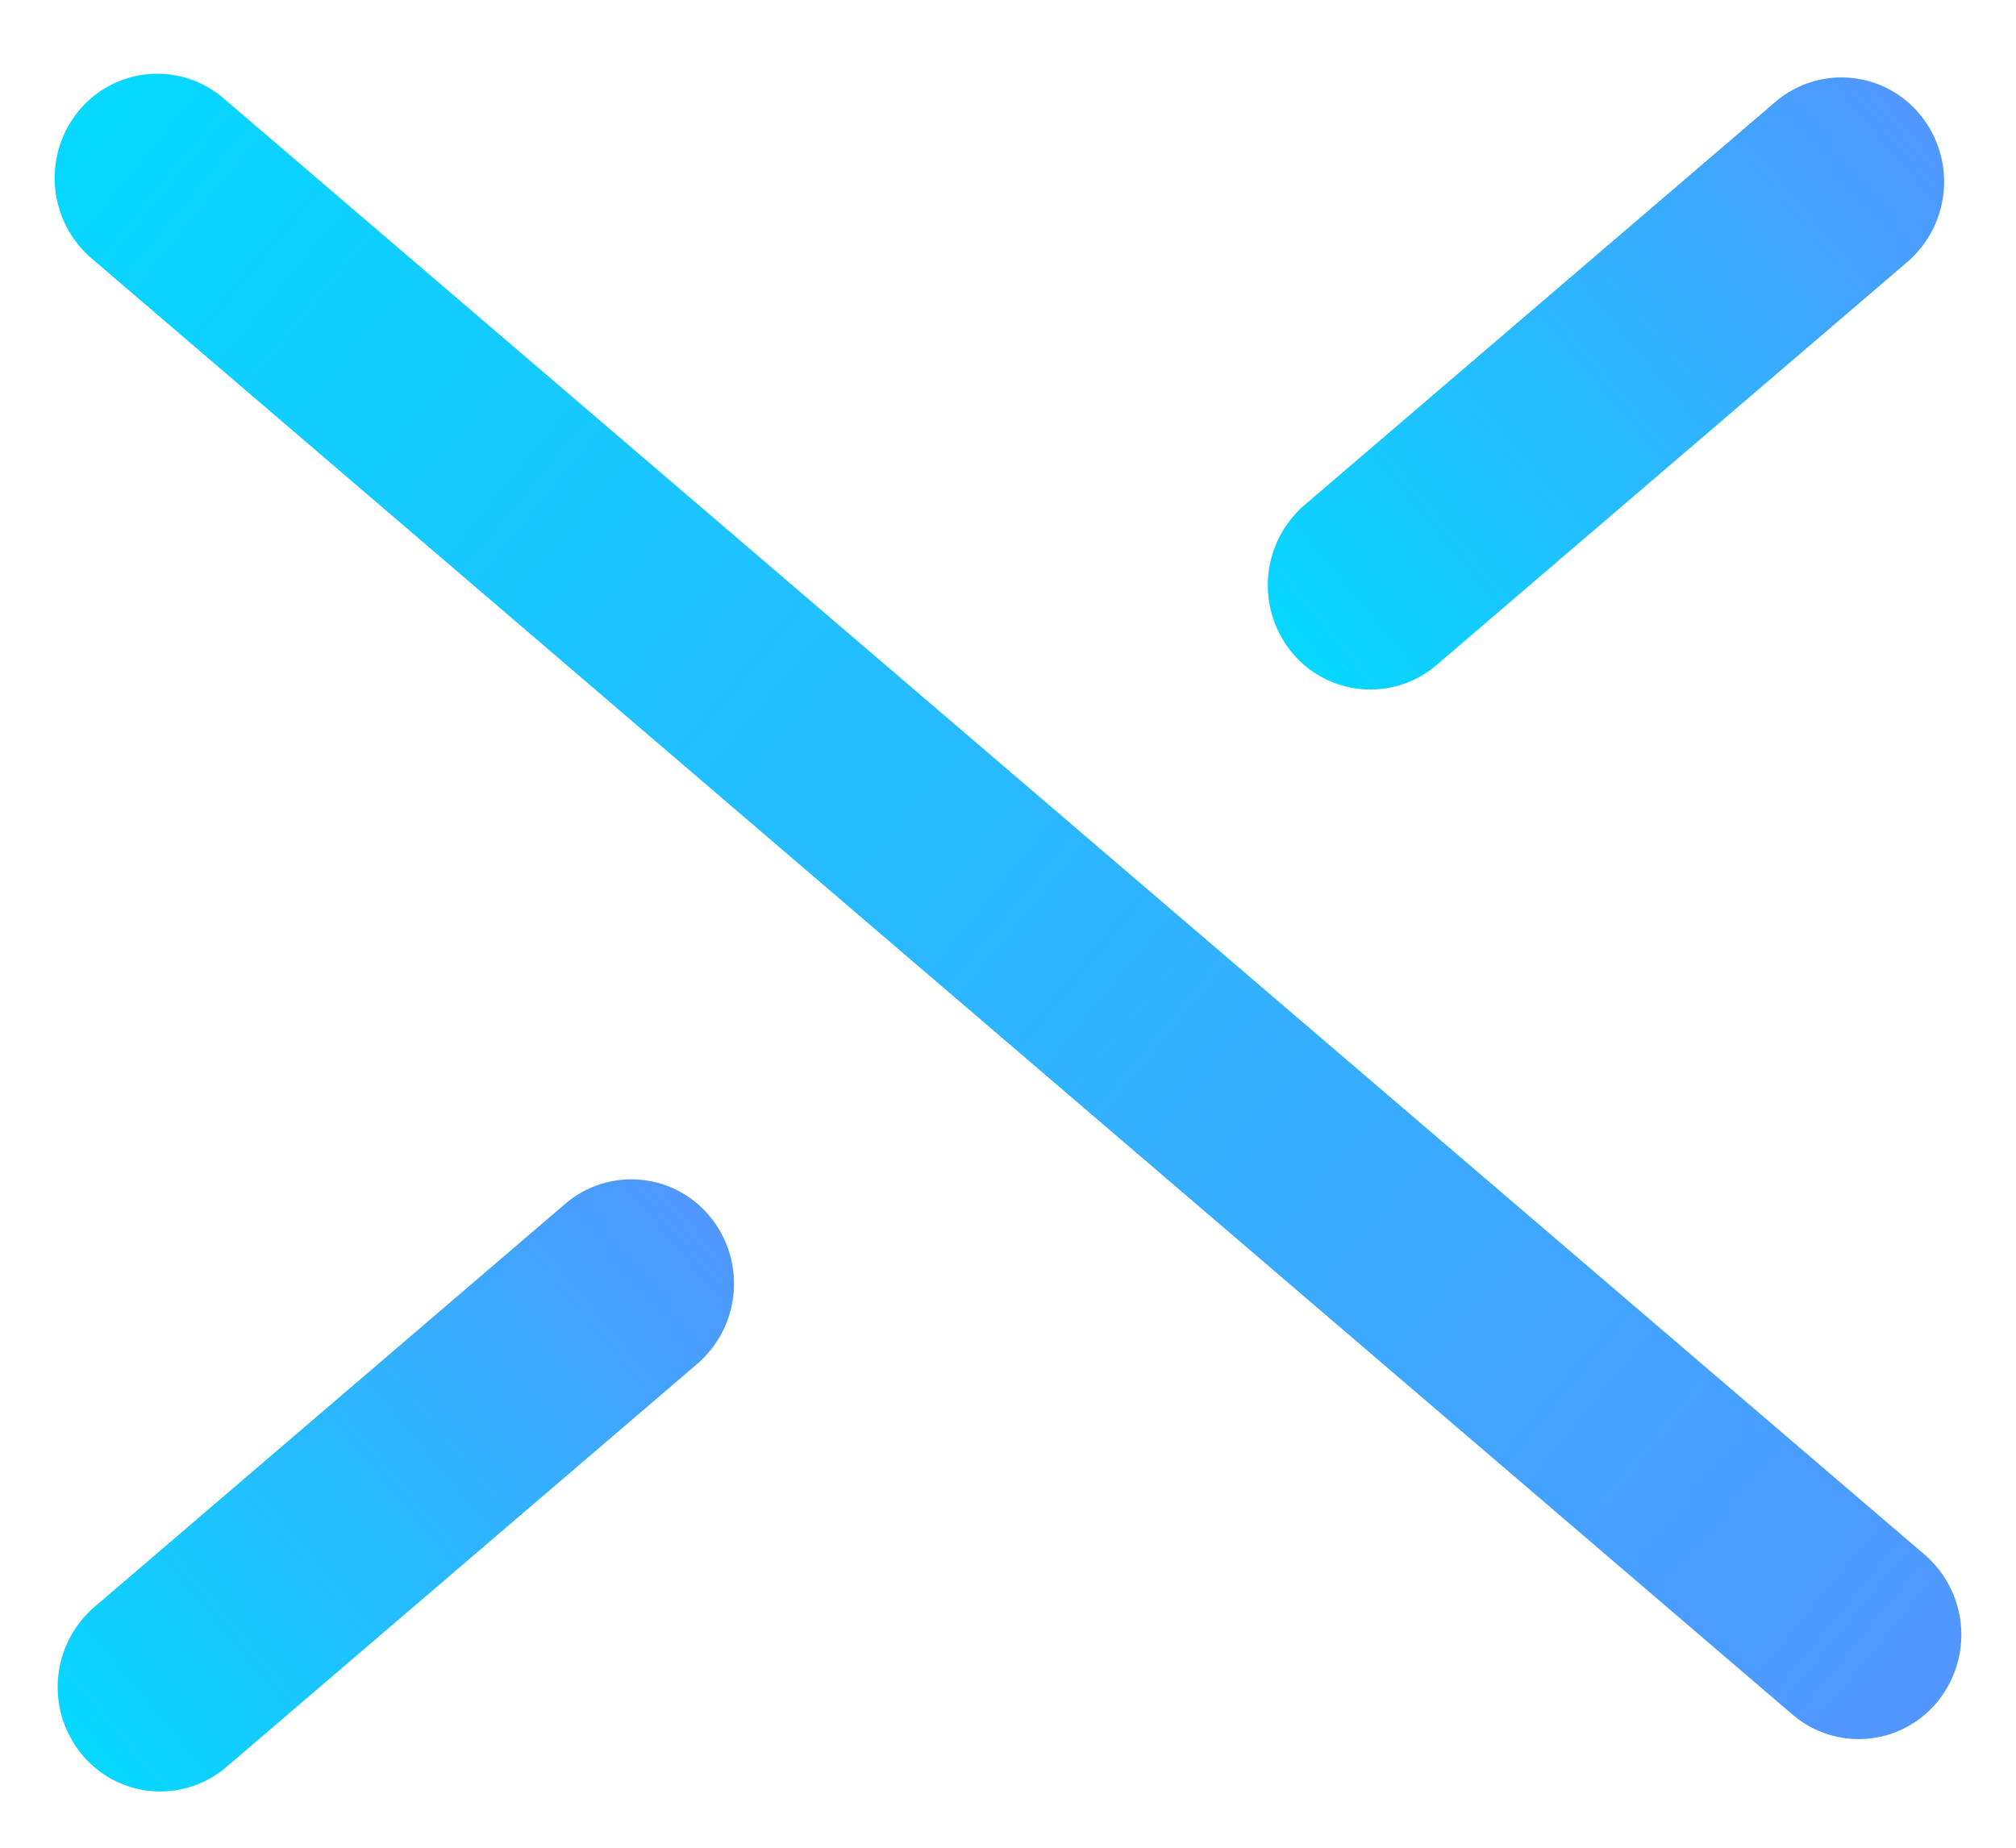 <svg xmlns="http://www.w3.org/2000/svg" xmlns:xlink="http://www.w3.org/1999/xlink" width="24" height="22" viewBox="0 0 24 22">
    <defs>
        <path id="a" d="M0 0h30v30H0z"/>
        <linearGradient id="c" x1="-7.753%" x2="110.816%" y1="50%" y2="50%">
            <stop offset="0%" stop-color="#00DCFF"/>
            <stop offset="100%" stop-color="#5990FF"/>
        </linearGradient>
        <linearGradient id="d" x1="-7.753%" x2="110.816%" y1="50%" y2="50%">
            <stop offset="0%" stop-color="#00DCFF"/>
            <stop offset="100%" stop-color="#5990FF"/>
        </linearGradient>
    </defs>
    <g fill="none" fill-rule="evenodd" transform="translate(-4 -5)">
        <mask id="b" fill="#fff">
            <use xlink:href="#a"/>
        </mask>
        <g mask="url(#b)">
            <path fill="url(#c)" d="M-1.34 9.424l26.655.266a1.26 1.26 0 0 1 1.248 1.248 1.21 1.21 0 0 1-1.223 1.222l-26.655-.266a1.26 1.26 0 0 1-1.248-1.247A1.21 1.21 0 0 1-1.34 9.424z" transform="rotate(40 7.131 18.787)"/>
            <path fill="url(#d)" d="M1.037 16.488l7.375-.074a1.21 1.21 0 0 1 1.223 1.223 1.26 1.26 0 0 1-1.247 1.247l-7.375.074A1.21 1.21 0 0 1-.21 17.735a1.26 1.26 0 0 1 1.247-1.247z" transform="rotate(-40 13.581 14.691)"/>
            <path fill="url(#d)" d="M15.443 3.368l7.376-.074a1.21 1.21 0 0 1 1.222 1.223 1.26 1.26 0 0 1-1.247 1.247l-7.375.074a1.21 1.21 0 0 1-1.223-1.223 1.26 1.26 0 0 1 1.247-1.247z" transform="rotate(-40 27.987 1.571)"/>
        </g>
    </g>
</svg>
